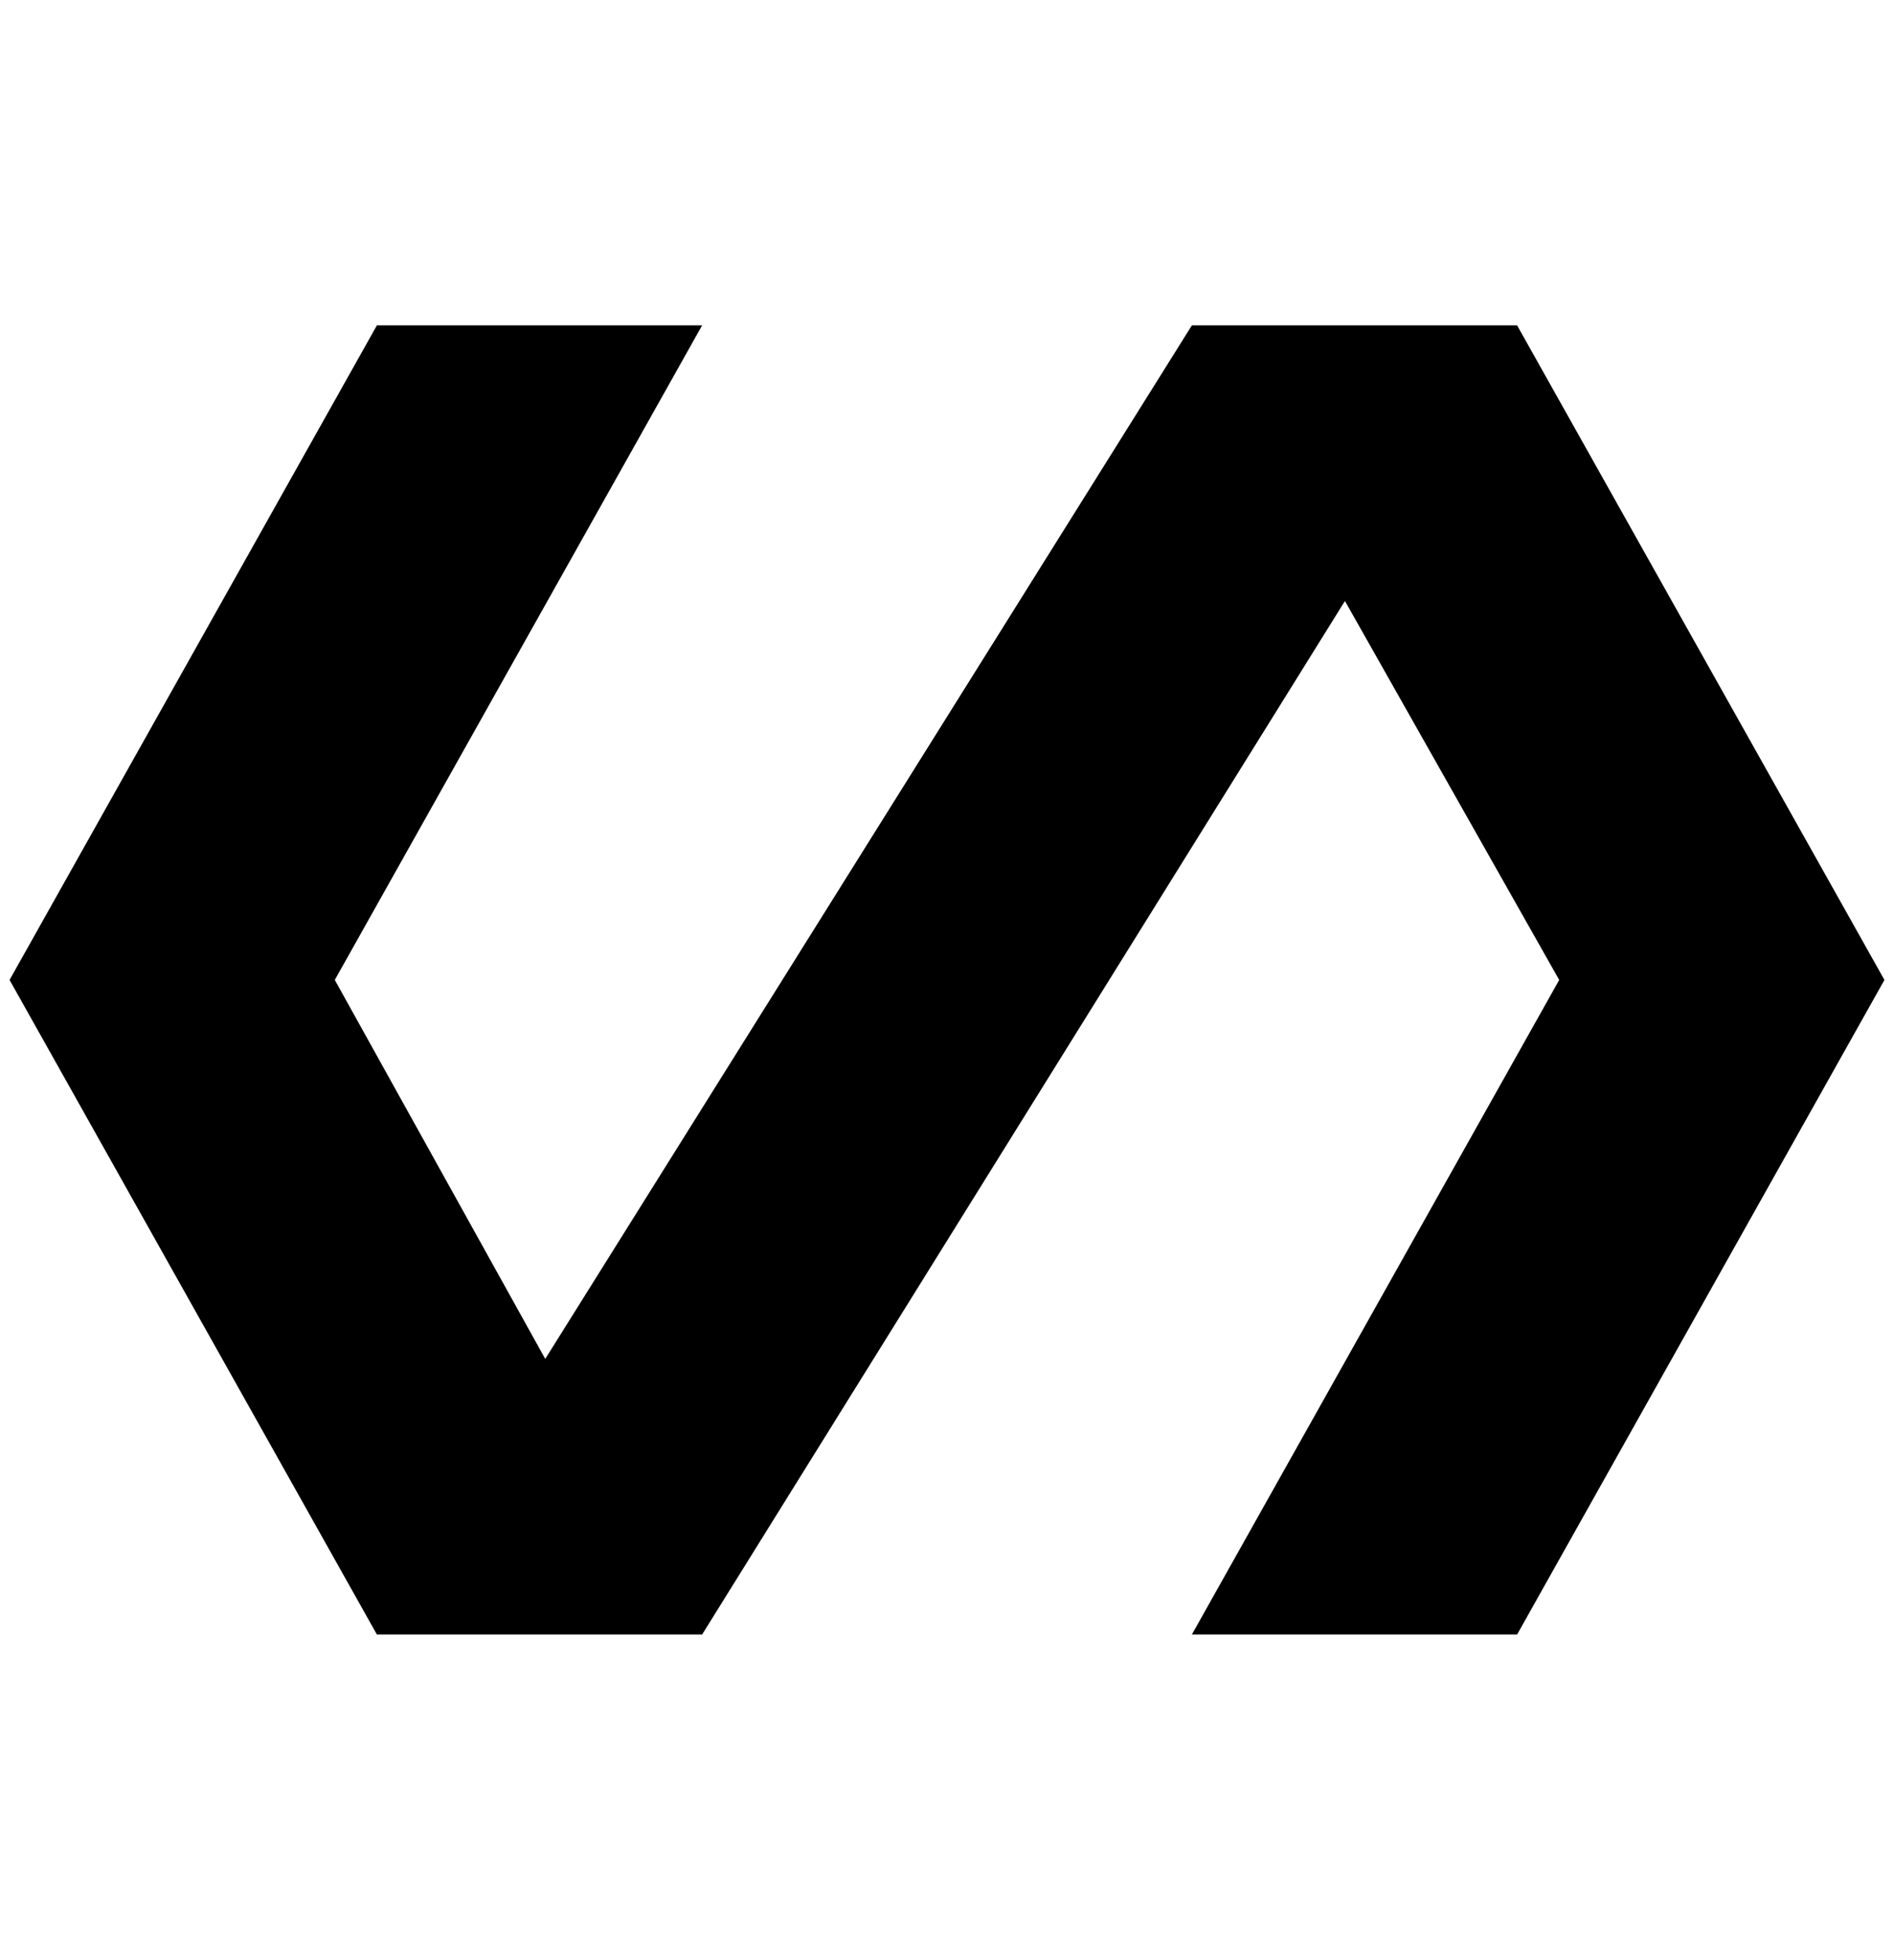 <?xml version="1.0" standalone="no"?>
<!DOCTYPE svg PUBLIC "-//W3C//DTD SVG 1.1//EN" "http://www.w3.org/Graphics/SVG/1.1/DTD/svg11.dtd" >
<svg xmlns="http://www.w3.org/2000/svg" xmlns:xlink="http://www.w3.org/1999/xlink" version="1.1" viewBox="-10 0 1980 2048">
   <path fill="currentColor"
d="M1576 340h-340l-676 1080l-220 -396l384 -684h-340l-384 684l384 684h340l672 -1080l224 396l-384 684h340l384 -684z" />
</svg>
